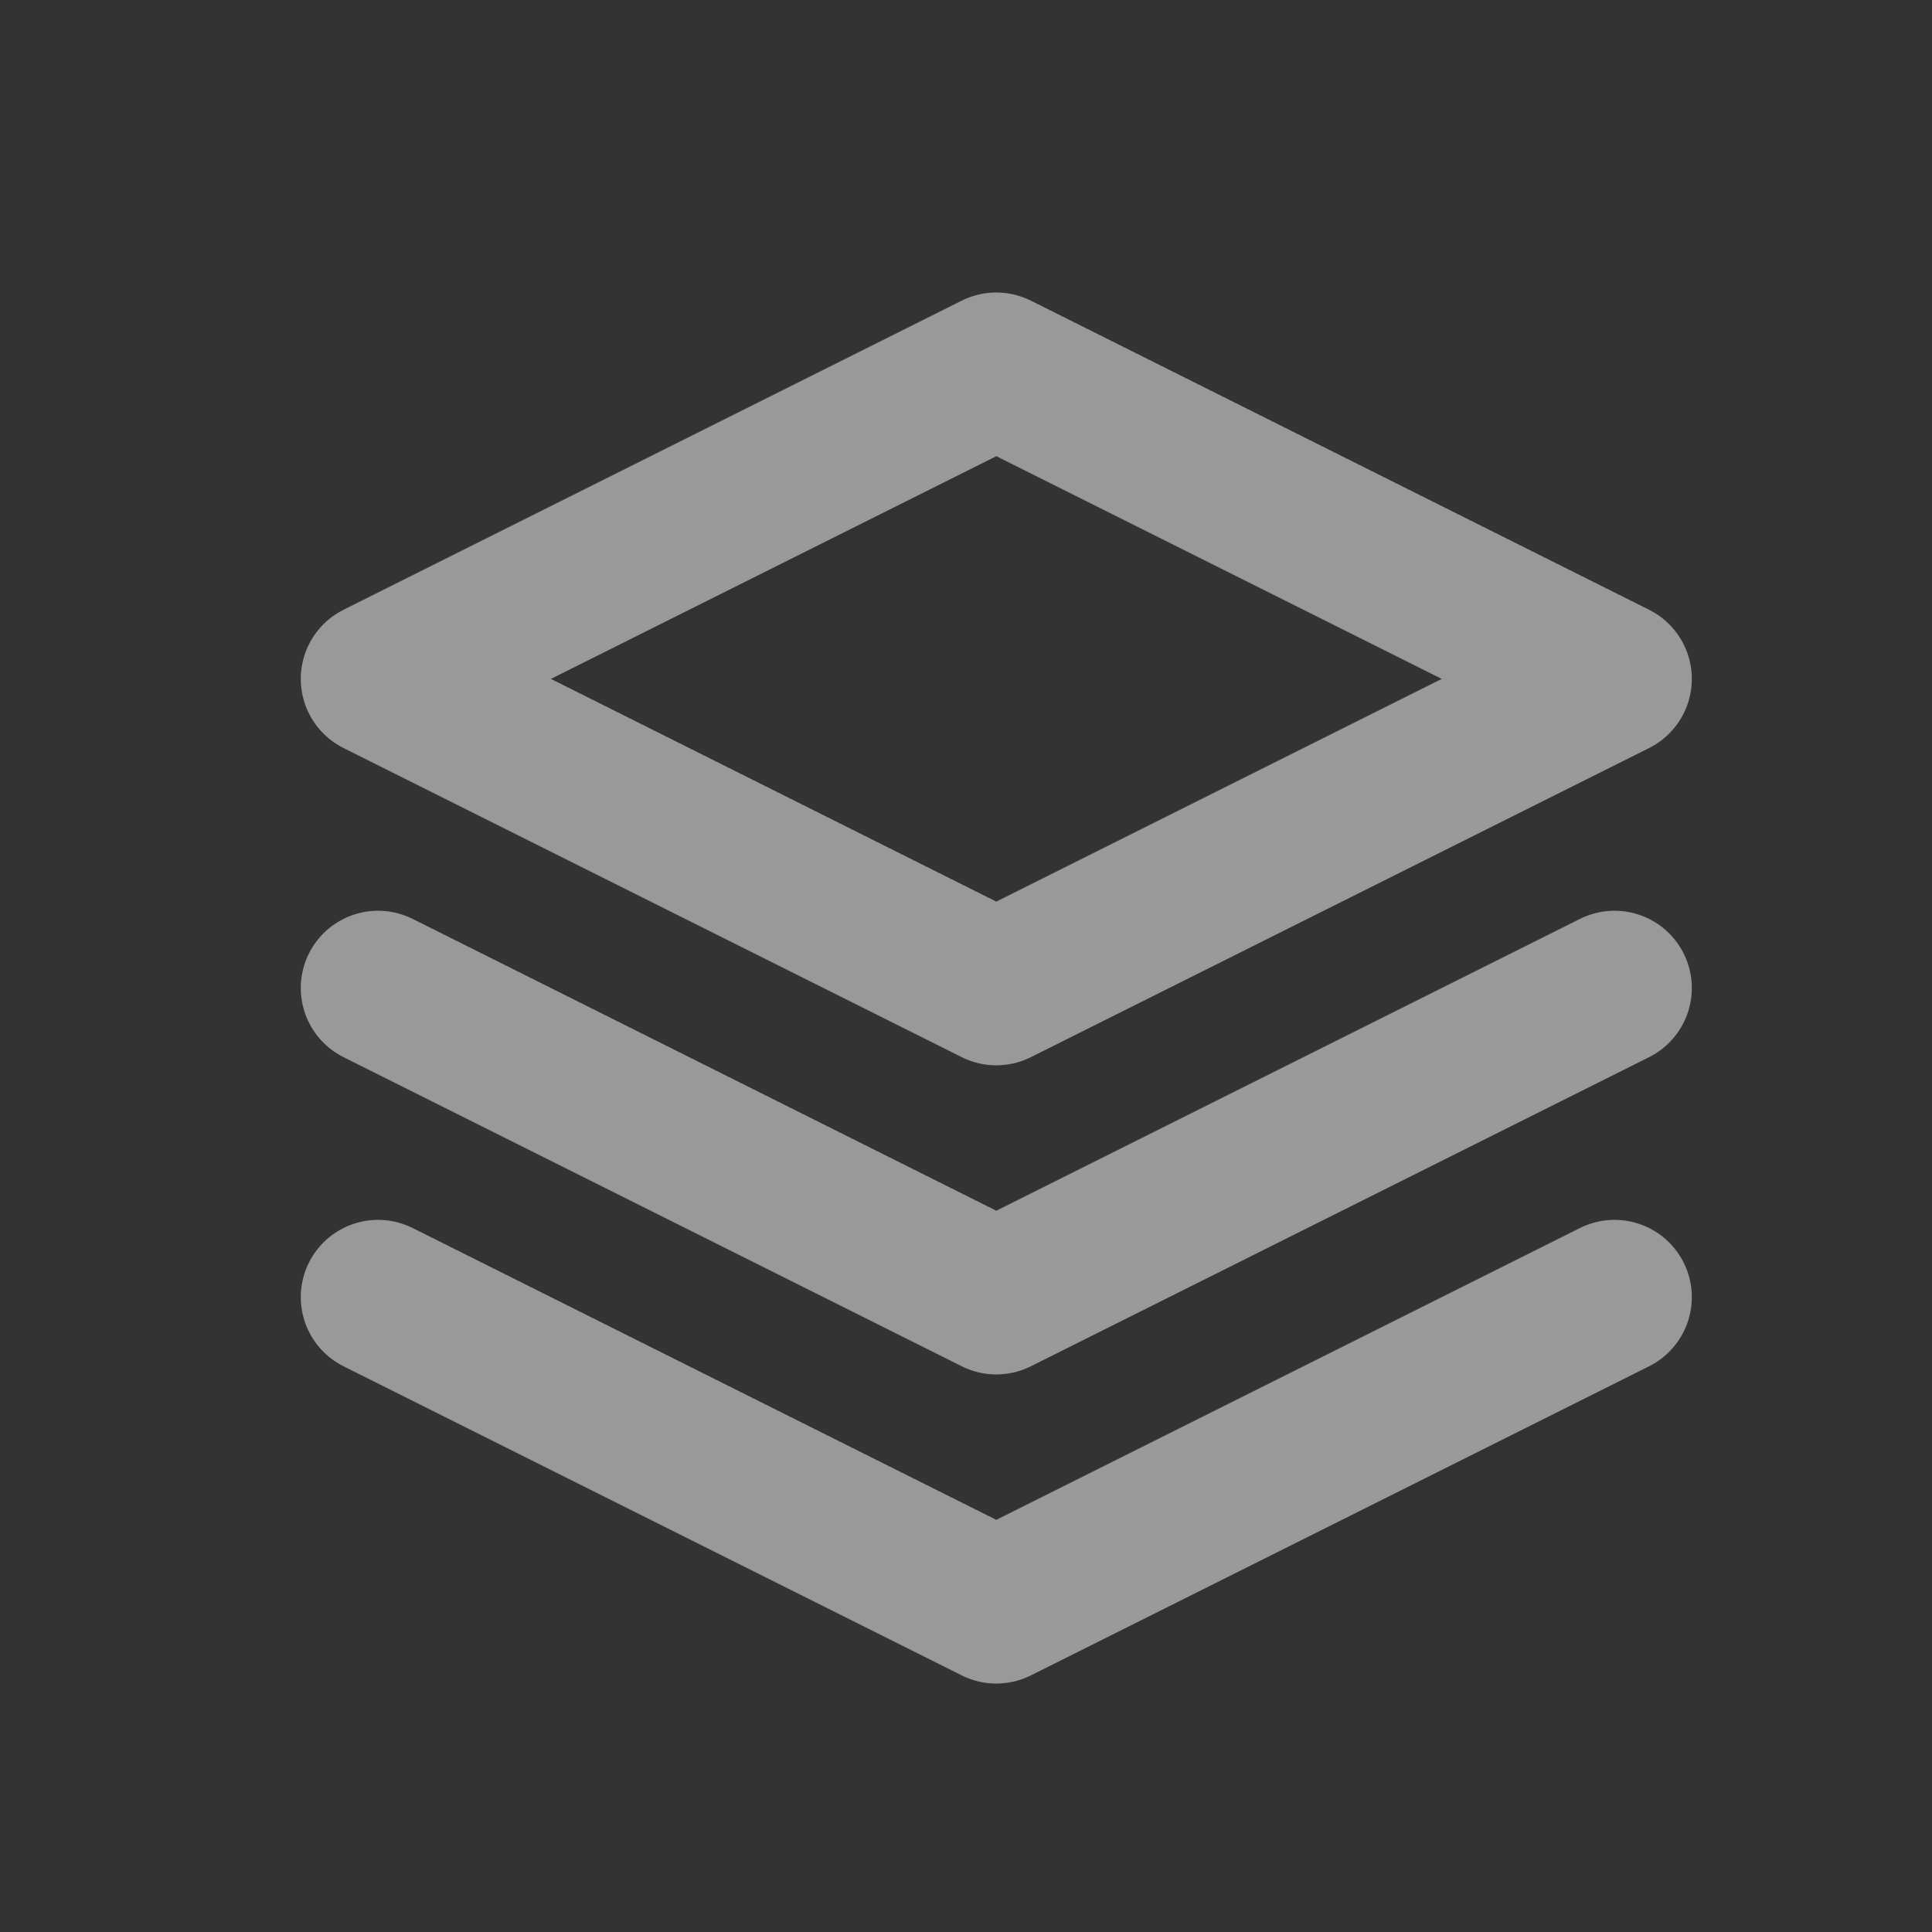<svg width="25" height="25" viewBox="0 0 25 25" fill="none" xmlns="http://www.w3.org/2000/svg">
<rect x="0" y="0" width="25" height="25" fill="#333333" stroke="none"/>
<path d="M4.892 12.785L12.892 16.785L20.892 12.785M4.892 16.785L12.892 20.785L20.892 16.785M12.892 4.785L4.892 8.785L12.892 12.785L20.892 8.785L12.892 4.785Z" stroke="white" stroke-opacity="0.5" stroke-width="2" stroke-linecap="round" stroke-linejoin="round"/>
</svg>
